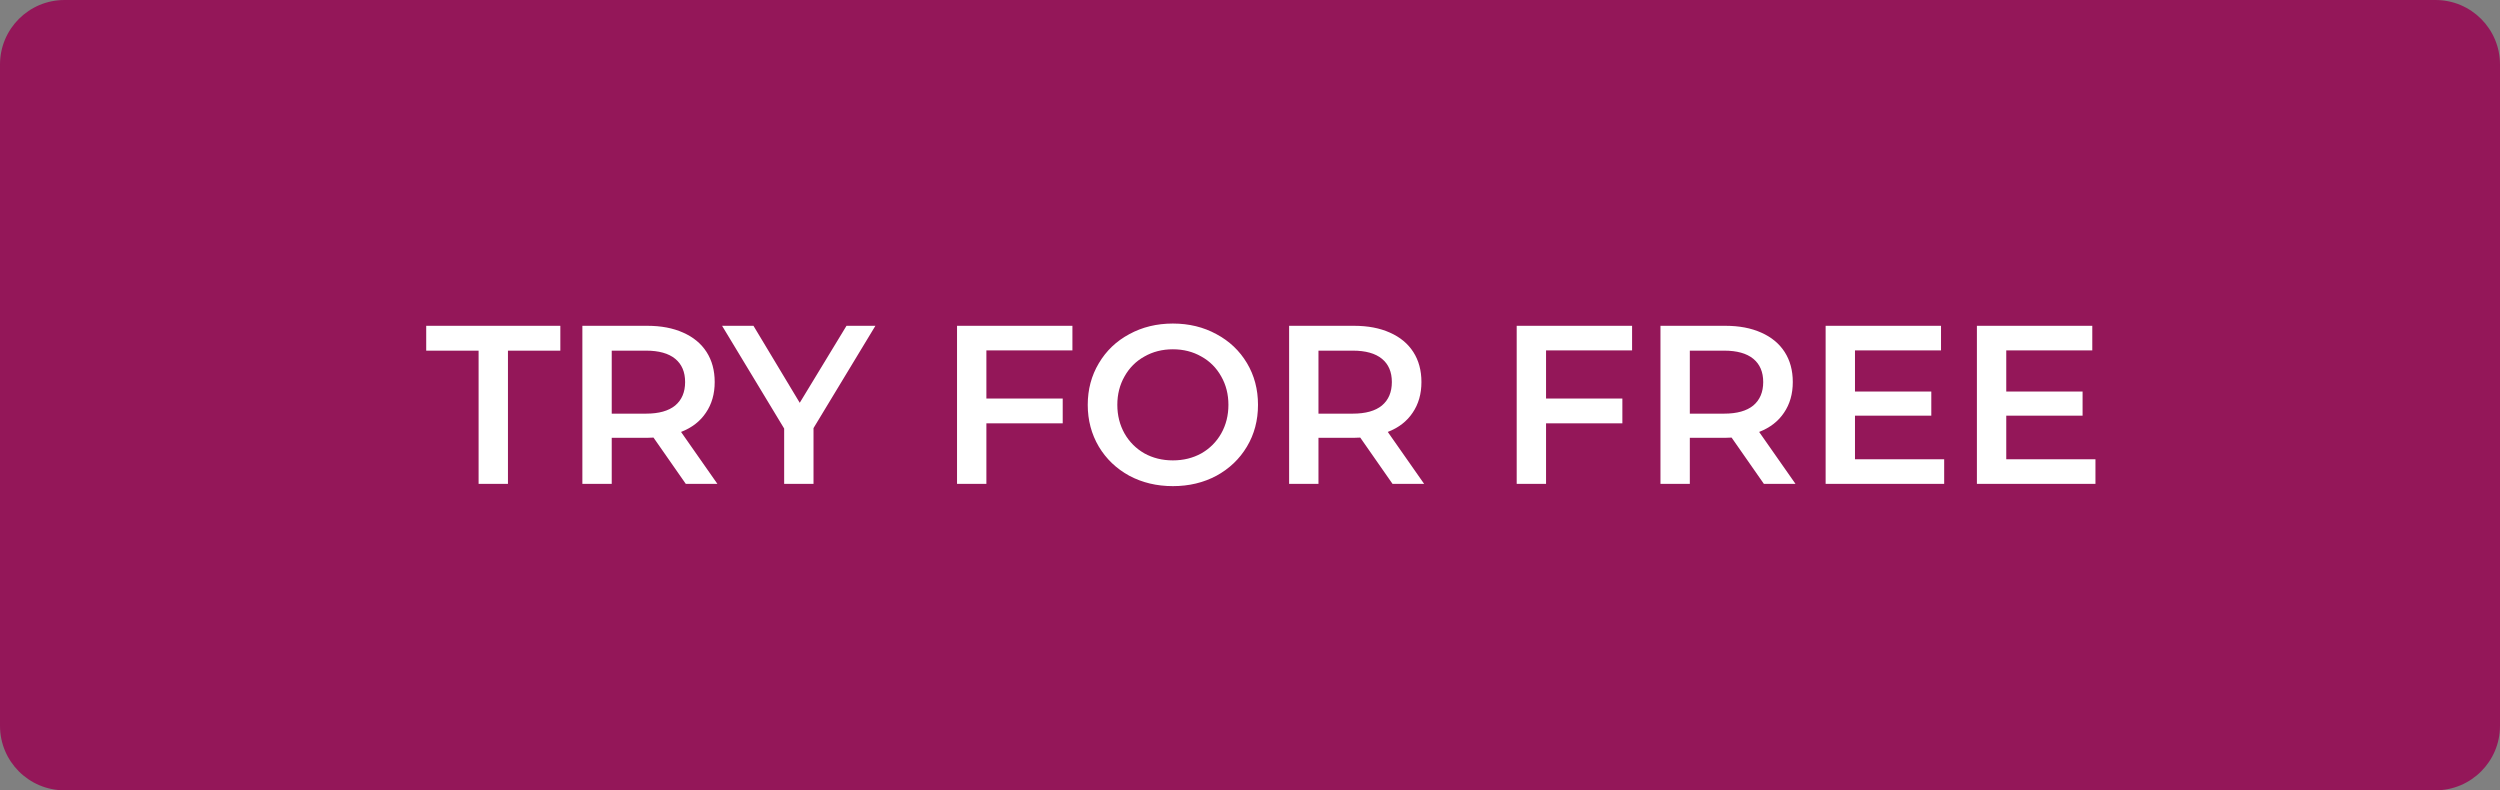 <svg width="155" height="49" viewBox="0 0 155 49" fill="none" xmlns="http://www.w3.org/2000/svg">
<rect x="0" y="0" width="155" height="49" fill="#808080" stroke="none"/>
<path d="M0 4C0 1.791 1.791 0 4 0H151C153.209 0 155 1.791 155 4V45C155 47.209 153.209 49 151 49H4C1.791 49 0 47.209 0 45V4Z" fill="#941759"/>
<path d="M29.673 21.74H26.425V20.2H34.741V21.74H31.493V30H29.673V21.74ZM42.519 30L40.517 27.13C40.433 27.139 40.307 27.144 40.139 27.144H37.927V30H36.107V20.2H40.139C40.988 20.2 41.726 20.34 42.351 20.62C42.986 20.9 43.471 21.301 43.807 21.824C44.143 22.347 44.311 22.967 44.311 23.686C44.311 24.423 44.129 25.058 43.765 25.59C43.41 26.122 42.897 26.519 42.225 26.78L44.479 30H42.519ZM42.477 23.686C42.477 23.061 42.272 22.58 41.861 22.244C41.45 21.908 40.848 21.74 40.055 21.74H37.927V25.646H40.055C40.848 25.646 41.45 25.478 41.861 25.142C42.272 24.797 42.477 24.311 42.477 23.686ZM50.438 26.542V30H48.618V26.57L44.769 20.2H46.715L49.584 24.974L52.483 20.2H54.275L50.438 26.542ZM61.156 21.726V24.708H65.888V26.248H61.156V30H59.336V20.2H66.49V21.726H61.156ZM72.718 30.14C71.72 30.14 70.819 29.925 70.016 29.496C69.214 29.057 68.584 28.455 68.126 27.69C67.669 26.915 67.44 26.052 67.44 25.1C67.44 24.148 67.669 23.289 68.126 22.524C68.584 21.749 69.214 21.147 70.016 20.718C70.819 20.279 71.72 20.06 72.718 20.06C73.717 20.06 74.618 20.279 75.42 20.718C76.223 21.147 76.853 21.745 77.31 22.51C77.768 23.275 77.996 24.139 77.996 25.1C77.996 26.061 77.768 26.925 77.31 27.69C76.853 28.455 76.223 29.057 75.42 29.496C74.618 29.925 73.717 30.14 72.718 30.14ZM72.718 28.544C73.372 28.544 73.96 28.399 74.482 28.11C75.005 27.811 75.416 27.401 75.714 26.878C76.013 26.346 76.162 25.753 76.162 25.1C76.162 24.447 76.013 23.859 75.714 23.336C75.416 22.804 75.005 22.393 74.482 22.104C73.96 21.805 73.372 21.656 72.718 21.656C72.065 21.656 71.477 21.805 70.954 22.104C70.432 22.393 70.021 22.804 69.722 23.336C69.424 23.859 69.274 24.447 69.274 25.1C69.274 25.753 69.424 26.346 69.722 26.878C70.021 27.401 70.432 27.811 70.954 28.11C71.477 28.399 72.065 28.544 72.718 28.544ZM86.337 30L84.335 27.13C84.251 27.139 84.125 27.144 83.957 27.144H81.745V30H79.925V20.2H83.957C84.807 20.2 85.544 20.34 86.169 20.62C86.804 20.9 87.289 21.301 87.625 21.824C87.961 22.347 88.129 22.967 88.129 23.686C88.129 24.423 87.947 25.058 87.583 25.59C87.229 26.122 86.715 26.519 86.043 26.78L88.297 30H86.337ZM86.295 23.686C86.295 23.061 86.09 22.58 85.679 22.244C85.269 21.908 84.667 21.74 83.873 21.74H81.745V25.646H83.873C84.667 25.646 85.269 25.478 85.679 25.142C86.09 24.797 86.295 24.311 86.295 23.686ZM95.855 21.726V24.708H100.587V26.248H95.855V30H94.035V20.2H101.189V21.726H95.855ZM109.361 30L107.359 27.13C107.275 27.139 107.149 27.144 106.981 27.144H104.769V30H102.949V20.2H106.981C107.83 20.2 108.567 20.34 109.193 20.62C109.827 20.9 110.313 21.301 110.649 21.824C110.985 22.347 111.153 22.967 111.153 23.686C111.153 24.423 110.971 25.058 110.607 25.59C110.252 26.122 109.739 26.519 109.067 26.78L111.321 30H109.361ZM109.319 23.686C109.319 23.061 109.113 22.58 108.703 22.244C108.292 21.908 107.69 21.74 106.897 21.74H104.769V25.646H106.897C107.69 25.646 108.292 25.478 108.703 25.142C109.113 24.797 109.319 24.311 109.319 23.686ZM120.539 28.474V30H113.189V20.2H120.343V21.726H115.009V24.274H119.741V25.772H115.009V28.474H120.539ZM129.918 28.474V30H122.568V20.2H129.722V21.726H124.388V24.274H129.12V25.772H124.388V28.474H129.918Z" fill="white"/>
</svg>
